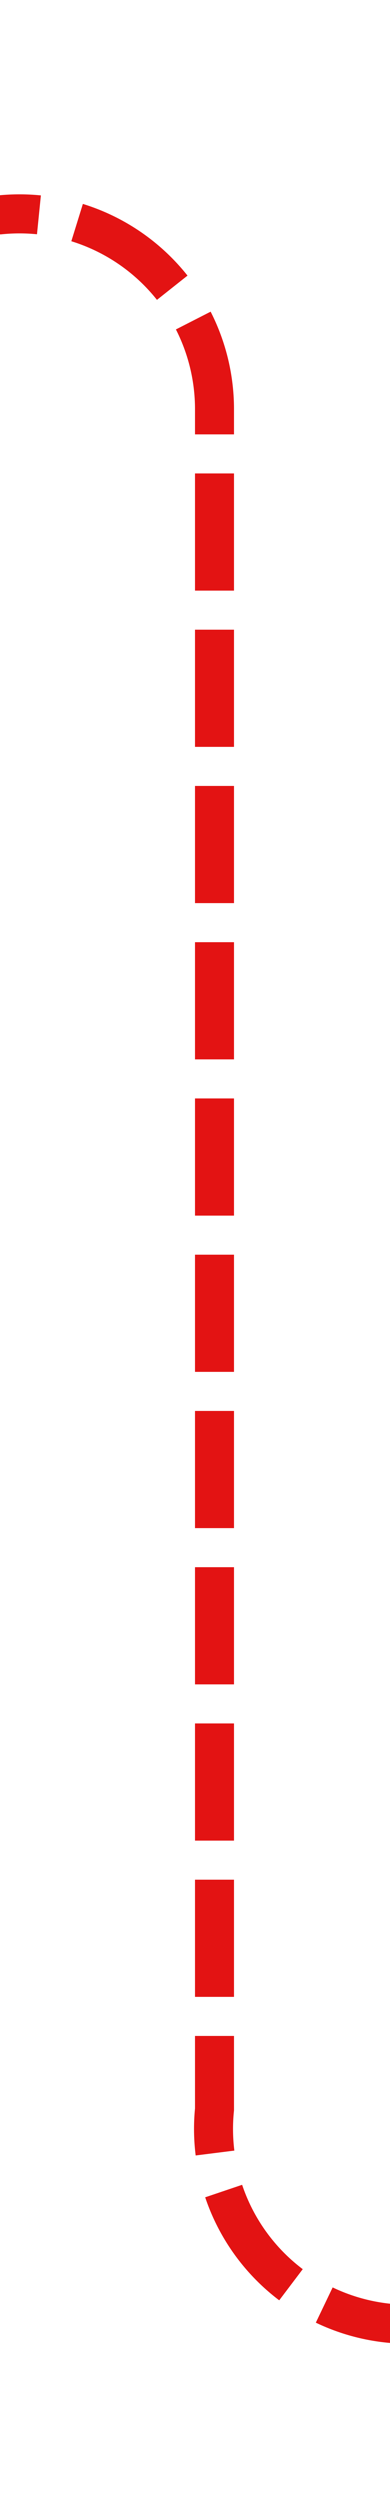 ﻿<?xml version="1.0" encoding="utf-8"?>
<svg version="1.1" xmlns:xlink="http://www.w3.org/1999/xlink" width="10px" height="64px" preserveAspectRatio="xMidYMin meet" viewBox="991 156  8 64" xmlns="http://www.w3.org/2000/svg">
  <path d="M 680 161.5  L 990 161.5  A 5 5 0 0 1 995.5 166.5 L 995.5 210  A 5 5 0 0 0 1000.5 215.5 L 1305 215.5  " stroke-width="1" stroke-dasharray="3,1" stroke="#e31313" fill="none" />
  <path d="M 1304 221.8  L 1310 215.5  L 1304 209.2  L 1304 221.8  Z " fill-rule="nonzero" fill="#e31313" stroke="none" />
</svg>